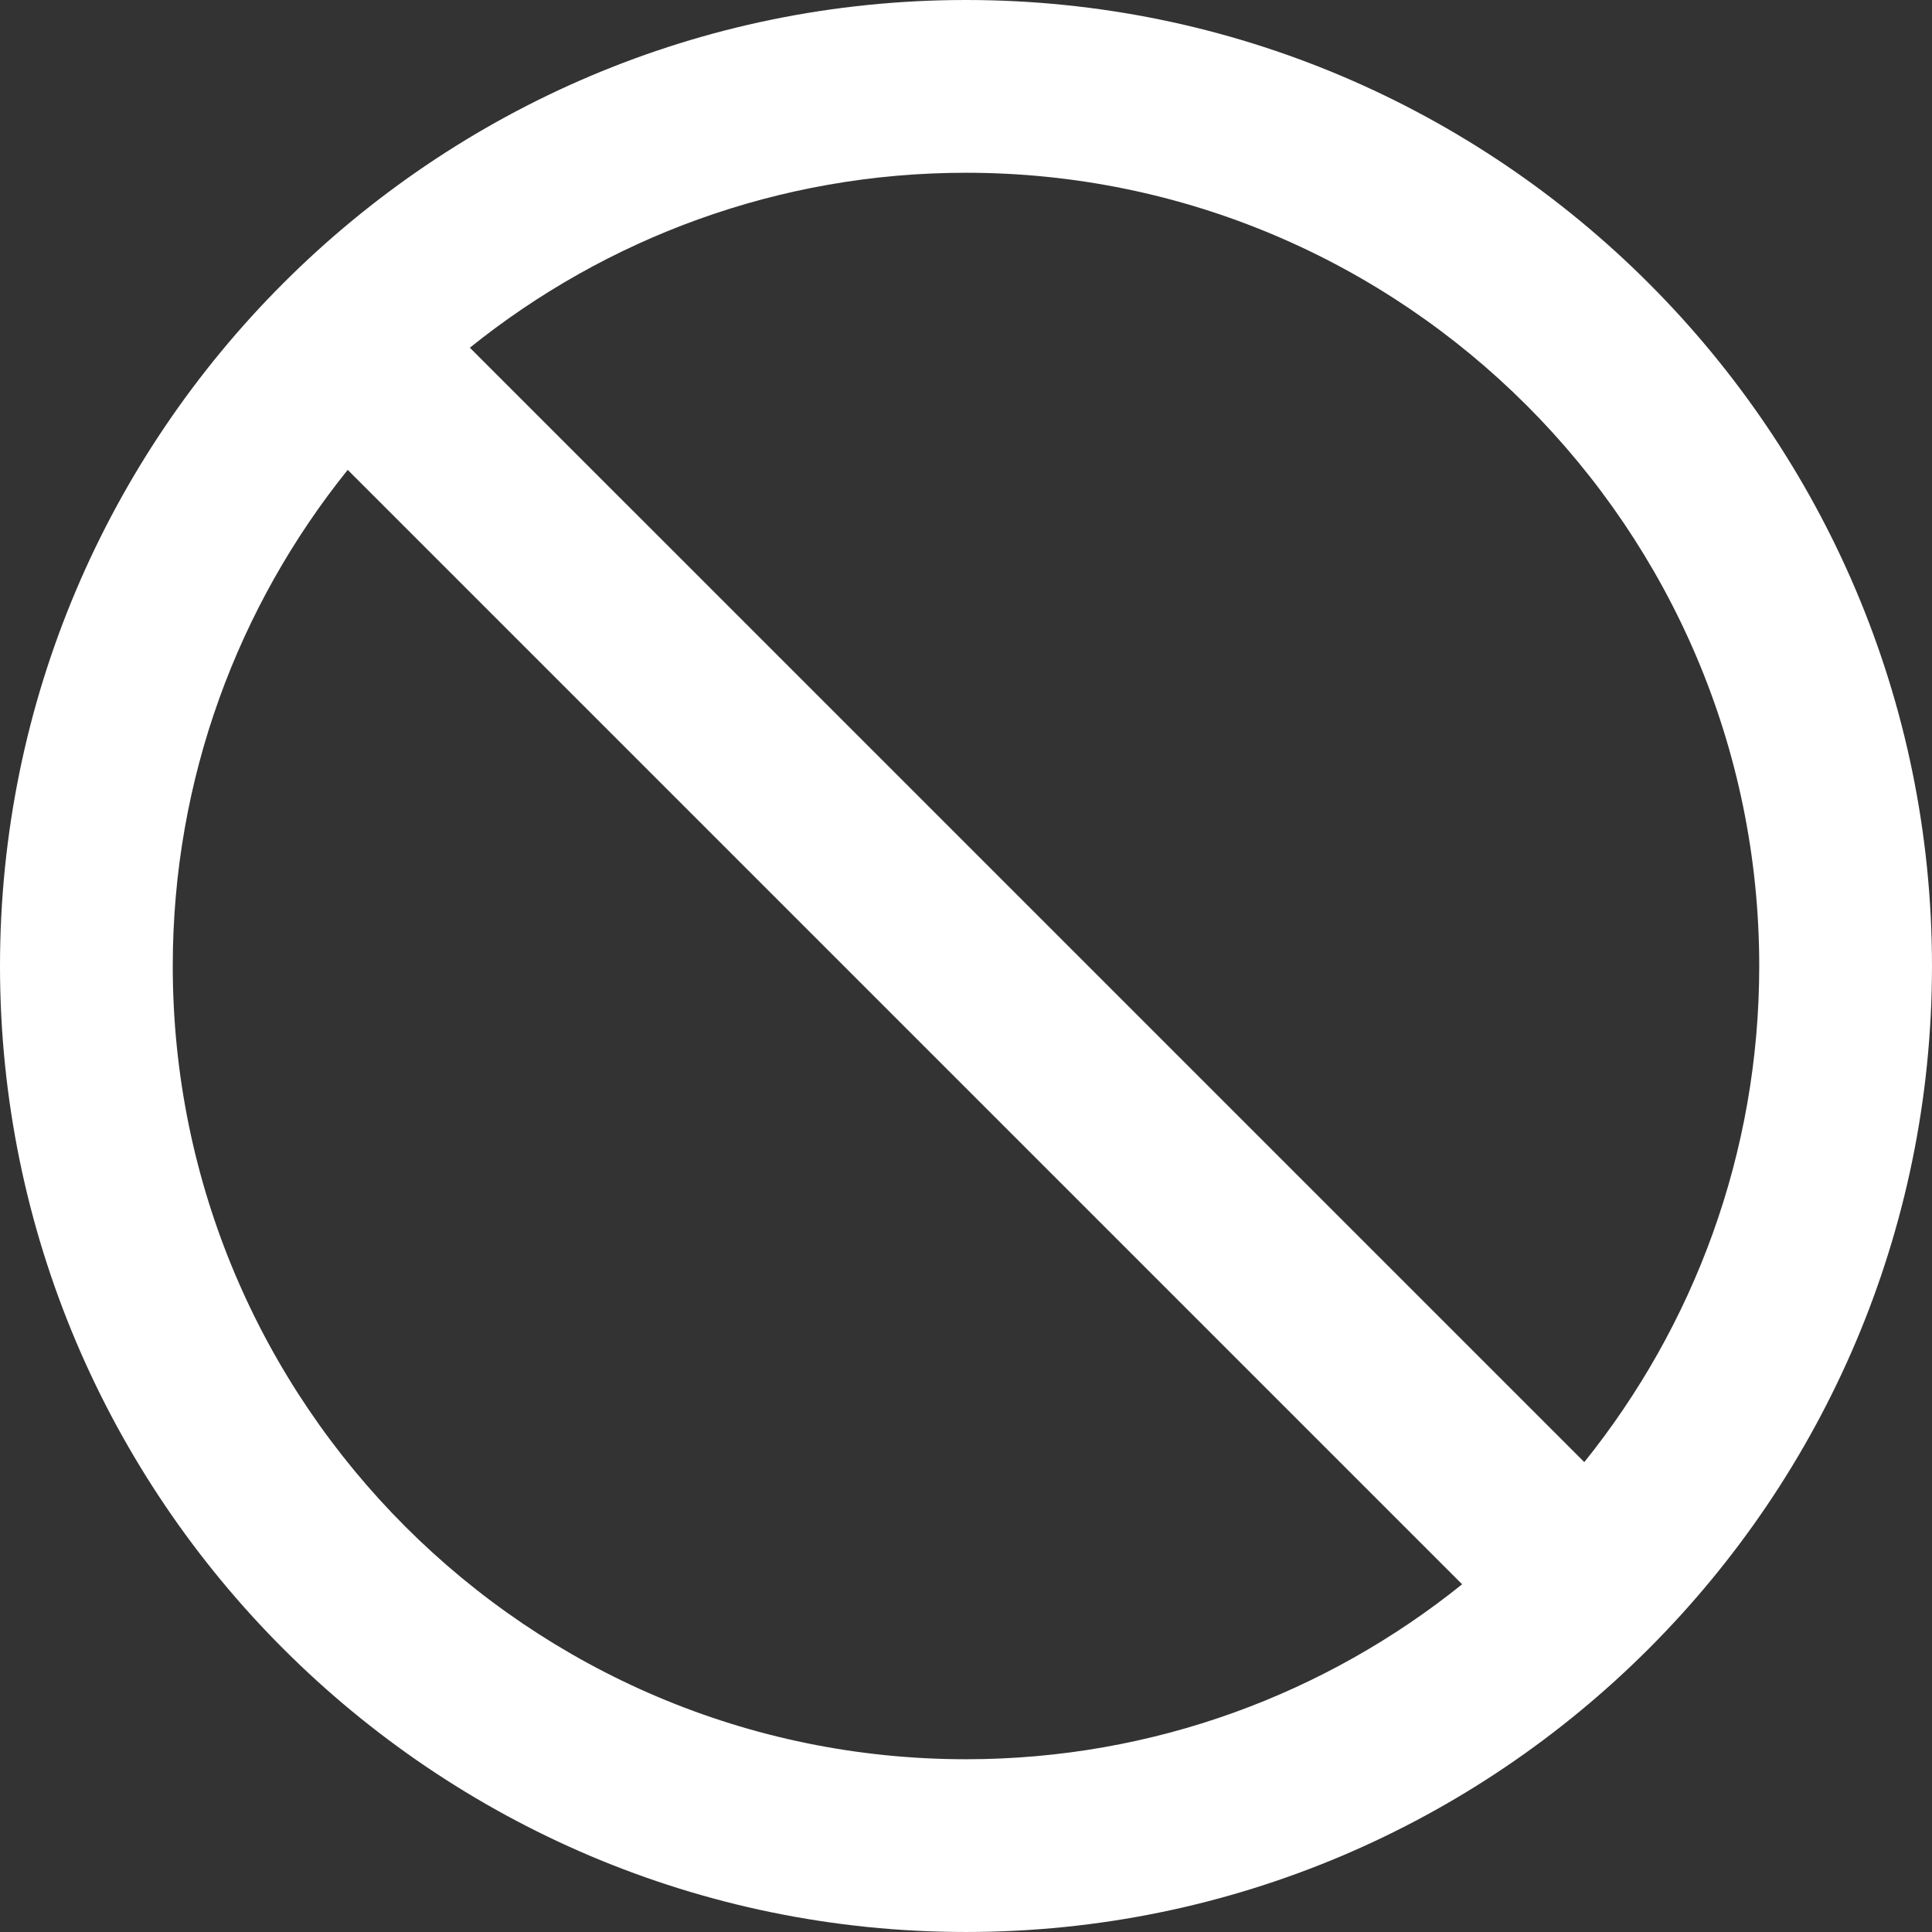 <svg version="1.1" id="Capa_1" xmlns="http://www.w3.org/2000/svg" xmlns:xlink="http://www.w3.org/1999/xlink" x="0px" y="0px"
	 viewBox="0 0 167.751 167.751" style="enable-background:new 0 0 167.751 167.751;" xml:space="preserve">
<rect x="0" y="0" width="167.751" height="167.751" fill="#333333" stroke="none"/>
<path fill="#ffffff" d="M0,83.875c0,46.249,37.626,83.875,83.875,83.875s83.875-37.626,83.875-83.875S130.125,0,83.875,0S0,37.626,0,83.875z
	 M83.875,152.751C45.897,152.751,15,121.854,15,83.875c0-16.292,5.698-31.272,15.191-43.078l96.762,96.762
	C115.147,147.052,100.168,152.751,83.875,152.751z M152.75,83.875c0,16.292-5.698,31.272-15.19,43.078L40.797,30.191
	C52.603,20.698,67.583,15,83.875,15C121.853,15,152.75,45.897,152.75,83.875z"/>
</svg>
